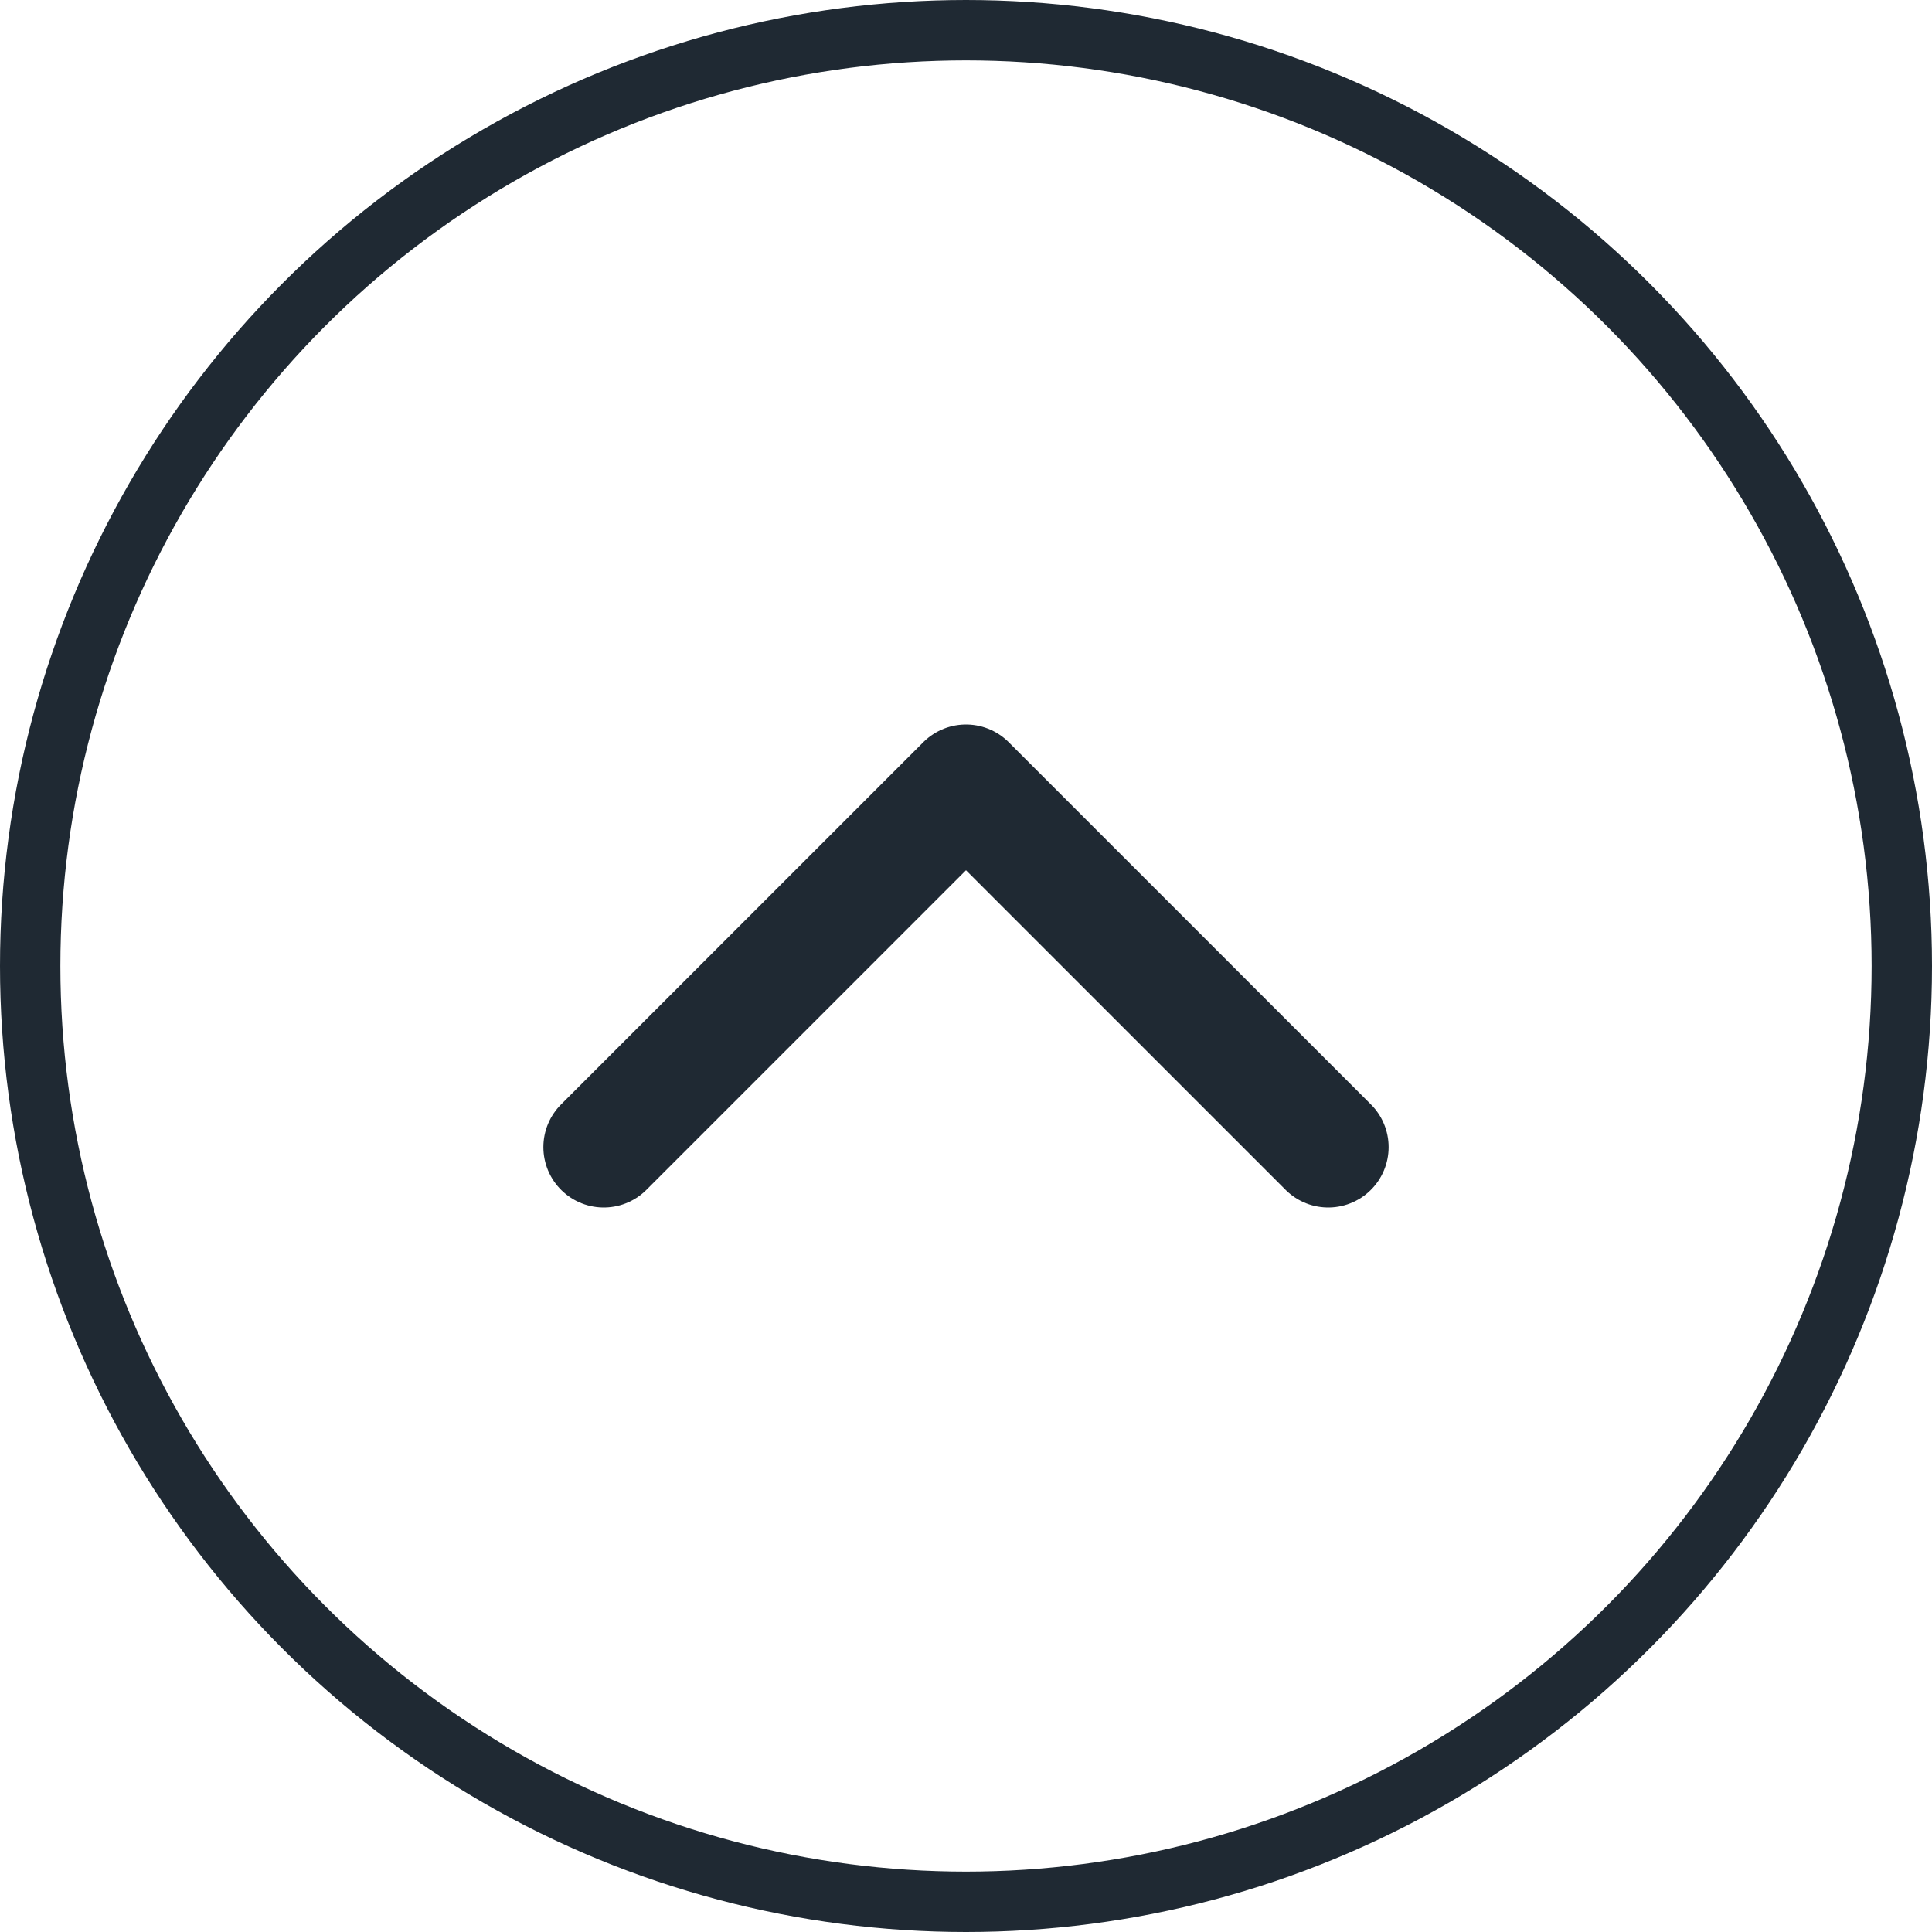 <svg width="32" height="32" viewBox="0 0 32 32" fill="none" xmlns="http://www.w3.org/2000/svg">
<circle cx="16" cy="16" r="15.5" stroke="#1F2933"/>
<path d="M22 19L16 13L10 19" stroke="#1F2933" stroke-width="2" stroke-linecap="round" stroke-linejoin="round"/>
</svg>
